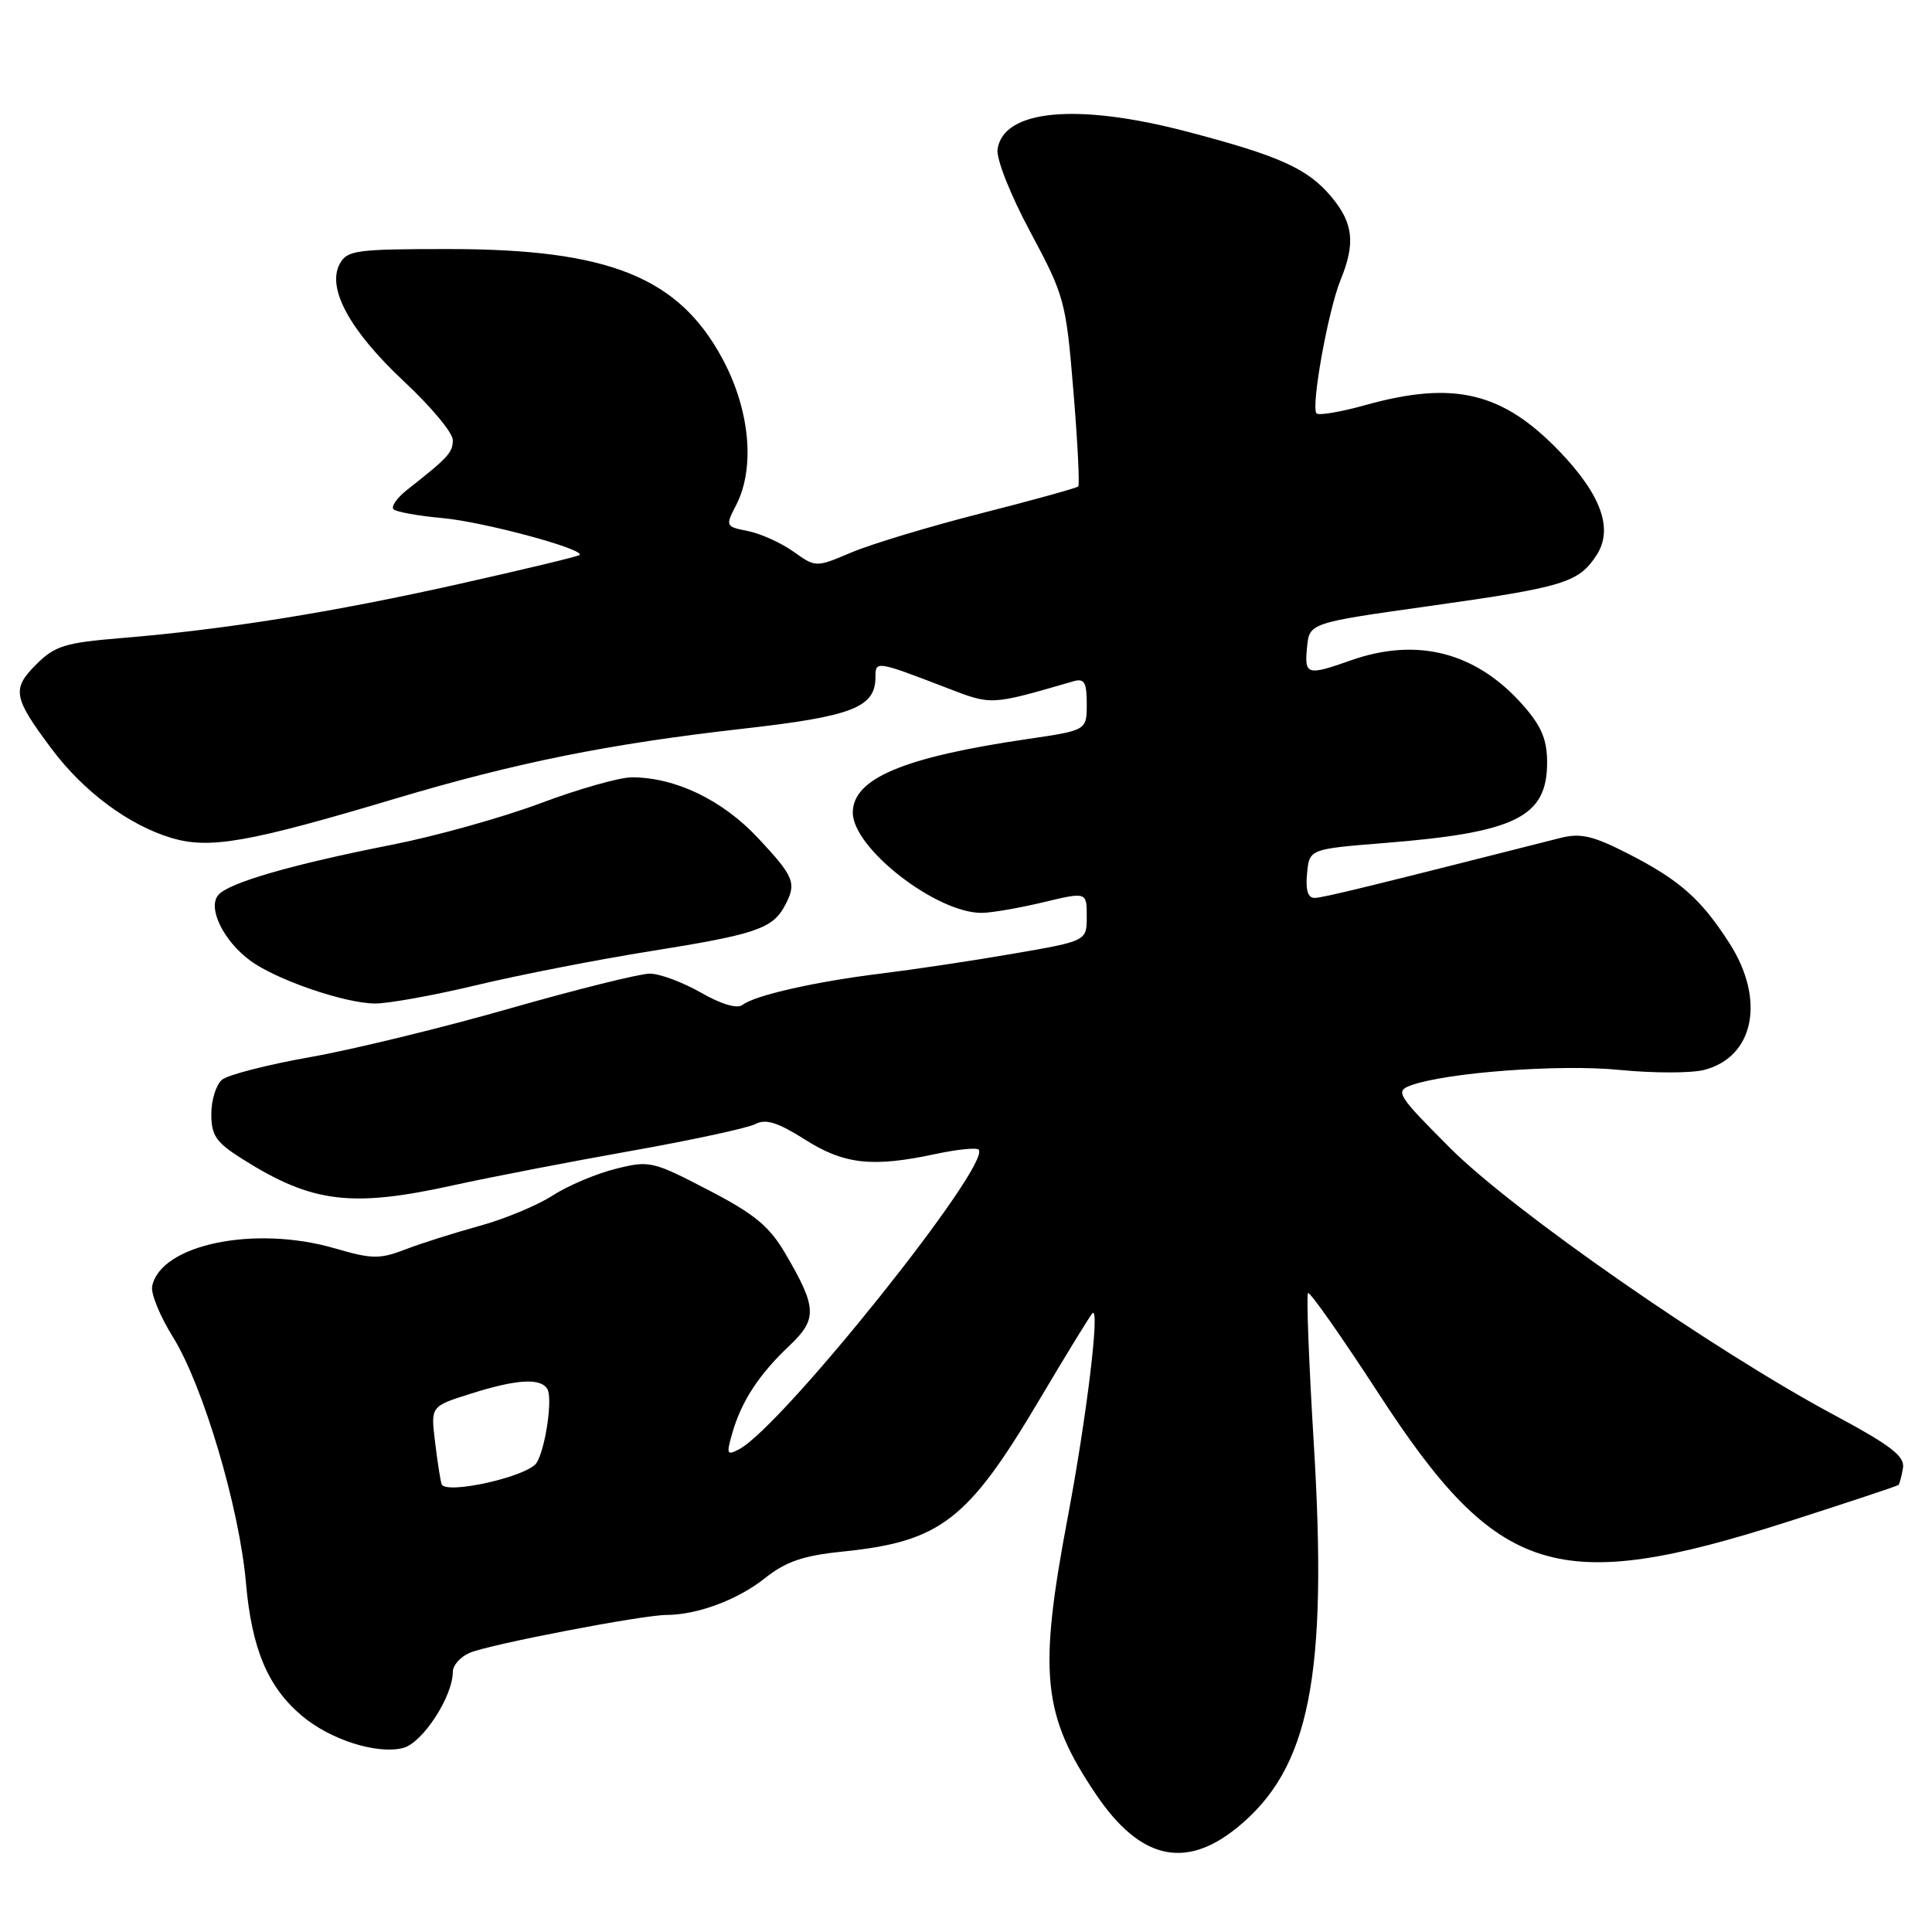 <?xml version="1.0" encoding="UTF-8" standalone="no"?>
<!DOCTYPE svg PUBLIC "-//W3C//DTD SVG 1.1//EN" "http://www.w3.org/Graphics/SVG/1.1/DTD/svg11.dtd" >
<svg xmlns="http://www.w3.org/2000/svg" xmlns:xlink="http://www.w3.org/1999/xlink" version="1.1" viewBox="0 0 256 256">
 <g >
 <path fill="currentColor"
d=" M 163.89 242.20 C 173.54 234.39 175.97 222.24 174.08 191.21 C 173.43 180.52 173.09 171.57 173.32 171.34 C 173.56 171.11 177.78 177.13 182.71 184.71 C 198.48 208.98 206.32 211.42 236.91 201.63 C 244.83 199.09 251.43 196.90 251.56 196.76 C 251.70 196.62 251.97 195.62 252.15 194.54 C 252.43 192.96 250.61 191.56 242.86 187.40 C 226.88 178.82 200.50 160.47 192.19 152.16 C 185.20 145.17 184.84 144.60 186.89 143.84 C 191.58 142.11 206.69 140.98 214.61 141.77 C 219.06 142.21 224.11 142.21 225.81 141.77 C 232.46 140.05 233.96 132.44 229.14 124.95 C 225.38 119.10 222.56 116.61 215.70 113.10 C 211.08 110.74 209.43 110.36 206.77 111.03 C 181.00 117.57 175.30 118.96 174.19 118.98 C 173.30 118.99 172.98 117.93 173.19 115.75 C 173.50 112.50 173.50 112.50 183.50 111.70 C 200.86 110.31 205.00 108.26 205.00 101.03 C 205.00 98.01 204.25 96.22 201.84 93.48 C 195.66 86.44 187.83 84.39 179.00 87.50 C 173.17 89.56 172.83 89.45 173.19 85.77 C 173.50 82.54 173.50 82.54 189.50 80.29 C 207.25 77.79 209.16 77.21 211.54 73.58 C 213.80 70.13 212.20 65.62 206.70 59.87 C 199.12 51.96 192.69 50.41 180.98 53.66 C 177.69 54.58 174.75 55.08 174.45 54.78 C 173.67 54.00 175.98 41.14 177.62 37.13 C 179.63 32.22 179.33 29.55 176.38 26.04 C 173.25 22.32 169.53 20.65 157.24 17.43 C 142.67 13.61 132.93 14.53 132.18 19.79 C 132.00 21.06 133.89 25.83 136.54 30.77 C 141.06 39.22 141.25 39.90 142.23 51.80 C 142.79 58.56 143.08 64.26 142.87 64.46 C 142.67 64.66 136.88 66.27 130.00 68.02 C 123.12 69.77 115.38 72.11 112.80 73.21 C 108.10 75.20 108.10 75.20 105.13 73.09 C 103.50 71.93 100.80 70.71 99.12 70.37 C 96.13 69.78 96.10 69.71 97.54 66.93 C 100.09 62.00 99.37 54.28 95.72 47.52 C 89.89 36.70 80.64 33.00 59.43 33.00 C 47.15 33.00 45.99 33.16 45.01 34.98 C 43.28 38.21 46.38 43.85 53.53 50.54 C 57.09 53.86 60.00 57.35 60.00 58.30 C 60.00 59.96 59.42 60.60 54.00 64.86 C 52.62 65.94 51.79 67.12 52.14 67.48 C 52.50 67.83 55.42 68.36 58.64 68.65 C 64.06 69.14 77.56 72.78 76.79 73.54 C 76.61 73.73 69.40 75.46 60.78 77.39 C 44.08 81.13 29.78 83.42 16.05 84.55 C 8.61 85.16 7.27 85.58 4.80 88.04 C 1.54 91.30 1.74 92.41 6.82 99.20 C 11.07 104.89 17.05 109.33 22.71 111.03 C 27.76 112.54 32.91 111.64 52.32 105.84 C 68.40 101.04 80.66 98.57 98.43 96.56 C 112.95 94.92 116.00 93.74 116.00 89.73 C 116.00 87.54 116.10 87.55 125.35 91.11 C 131.50 93.47 131.11 93.49 142.25 90.27 C 143.68 89.86 144.00 90.41 144.00 93.27 C 144.00 96.77 144.00 96.77 136.25 97.91 C 119.71 100.33 113.00 103.15 113.00 107.68 C 113.00 112.41 124.16 121.06 130.15 120.96 C 131.44 120.94 135.09 120.31 138.25 119.55 C 144.00 118.18 144.00 118.18 144.00 121.44 C 144.00 124.69 144.00 124.69 134.25 126.37 C 128.89 127.30 121.05 128.47 116.83 128.99 C 108.08 130.06 100.02 131.88 98.38 133.16 C 97.69 133.70 95.57 133.07 92.88 131.53 C 90.47 130.15 87.42 129.02 86.11 129.01 C 84.79 129.01 76.47 131.08 67.61 133.61 C 58.75 136.15 46.85 139.05 41.17 140.06 C 35.49 141.06 30.20 142.42 29.42 143.07 C 28.64 143.71 28.00 145.76 28.00 147.61 C 28.00 150.46 28.62 151.37 32.11 153.57 C 41.36 159.41 46.56 160.05 60.19 157.03 C 64.97 155.98 75.51 153.94 83.62 152.50 C 91.73 151.06 99.16 149.45 100.13 148.93 C 101.46 148.22 103.08 148.73 106.65 150.99 C 111.86 154.30 115.60 154.71 124.02 152.90 C 126.83 152.30 129.38 152.04 129.67 152.33 C 131.50 154.17 103.72 188.94 97.96 192.02 C 96.31 192.90 96.22 192.70 97.04 189.87 C 98.24 185.69 100.55 182.15 104.55 178.36 C 108.34 174.78 108.28 173.29 104.03 166.05 C 101.92 162.46 99.95 160.84 93.81 157.66 C 86.46 153.84 86.05 153.75 81.53 154.89 C 78.96 155.53 75.20 157.13 73.18 158.44 C 71.16 159.74 66.80 161.55 63.50 162.45 C 60.20 163.36 55.79 164.75 53.70 165.56 C 50.31 166.86 49.28 166.85 44.32 165.40 C 33.70 162.32 21.25 164.92 20.16 170.45 C 19.97 171.41 21.22 174.44 22.93 177.19 C 26.92 183.62 31.72 199.78 32.59 209.74 C 33.36 218.50 35.49 223.55 40.00 227.35 C 43.78 230.53 49.93 232.49 53.40 231.62 C 55.98 230.97 60.00 224.81 60.00 221.52 C 60.00 220.66 61.01 219.53 62.25 219.00 C 64.88 217.89 85.08 214.00 88.30 213.99 C 92.39 213.98 97.74 211.99 101.34 209.13 C 104.12 206.92 106.40 206.13 111.59 205.60 C 124.63 204.27 128.22 201.50 137.71 185.50 C 141.30 179.45 144.47 174.28 144.76 174.00 C 145.78 173.02 143.98 187.82 141.48 201.06 C 137.56 221.79 138.12 227.27 145.27 237.83 C 151.05 246.36 157.02 247.76 163.89 242.20 Z  M 63.17 130.53 C 68.85 129.17 79.28 127.13 86.35 126.01 C 100.07 123.82 102.37 123.05 103.98 120.04 C 105.60 117.02 105.28 116.21 100.43 111.03 C 95.71 105.99 89.49 103.00 83.71 103.00 C 82.10 103.00 76.64 104.55 71.60 106.44 C 66.55 108.33 57.71 110.80 51.96 111.93 C 38.61 114.56 30.26 116.98 28.91 118.61 C 27.49 120.32 29.61 124.67 33.15 127.28 C 36.57 129.81 45.61 132.93 49.67 132.97 C 51.41 132.99 57.49 131.89 63.17 130.53 Z  M 58.51 196.64 C 58.32 196.01 57.93 193.44 57.63 190.92 C 57.08 186.34 57.08 186.34 62.38 184.67 C 68.46 182.75 71.61 182.56 72.52 184.04 C 73.26 185.23 72.29 191.91 71.11 193.82 C 69.97 195.66 58.95 198.12 58.51 196.64 Z "/>
</g>
</svg>
